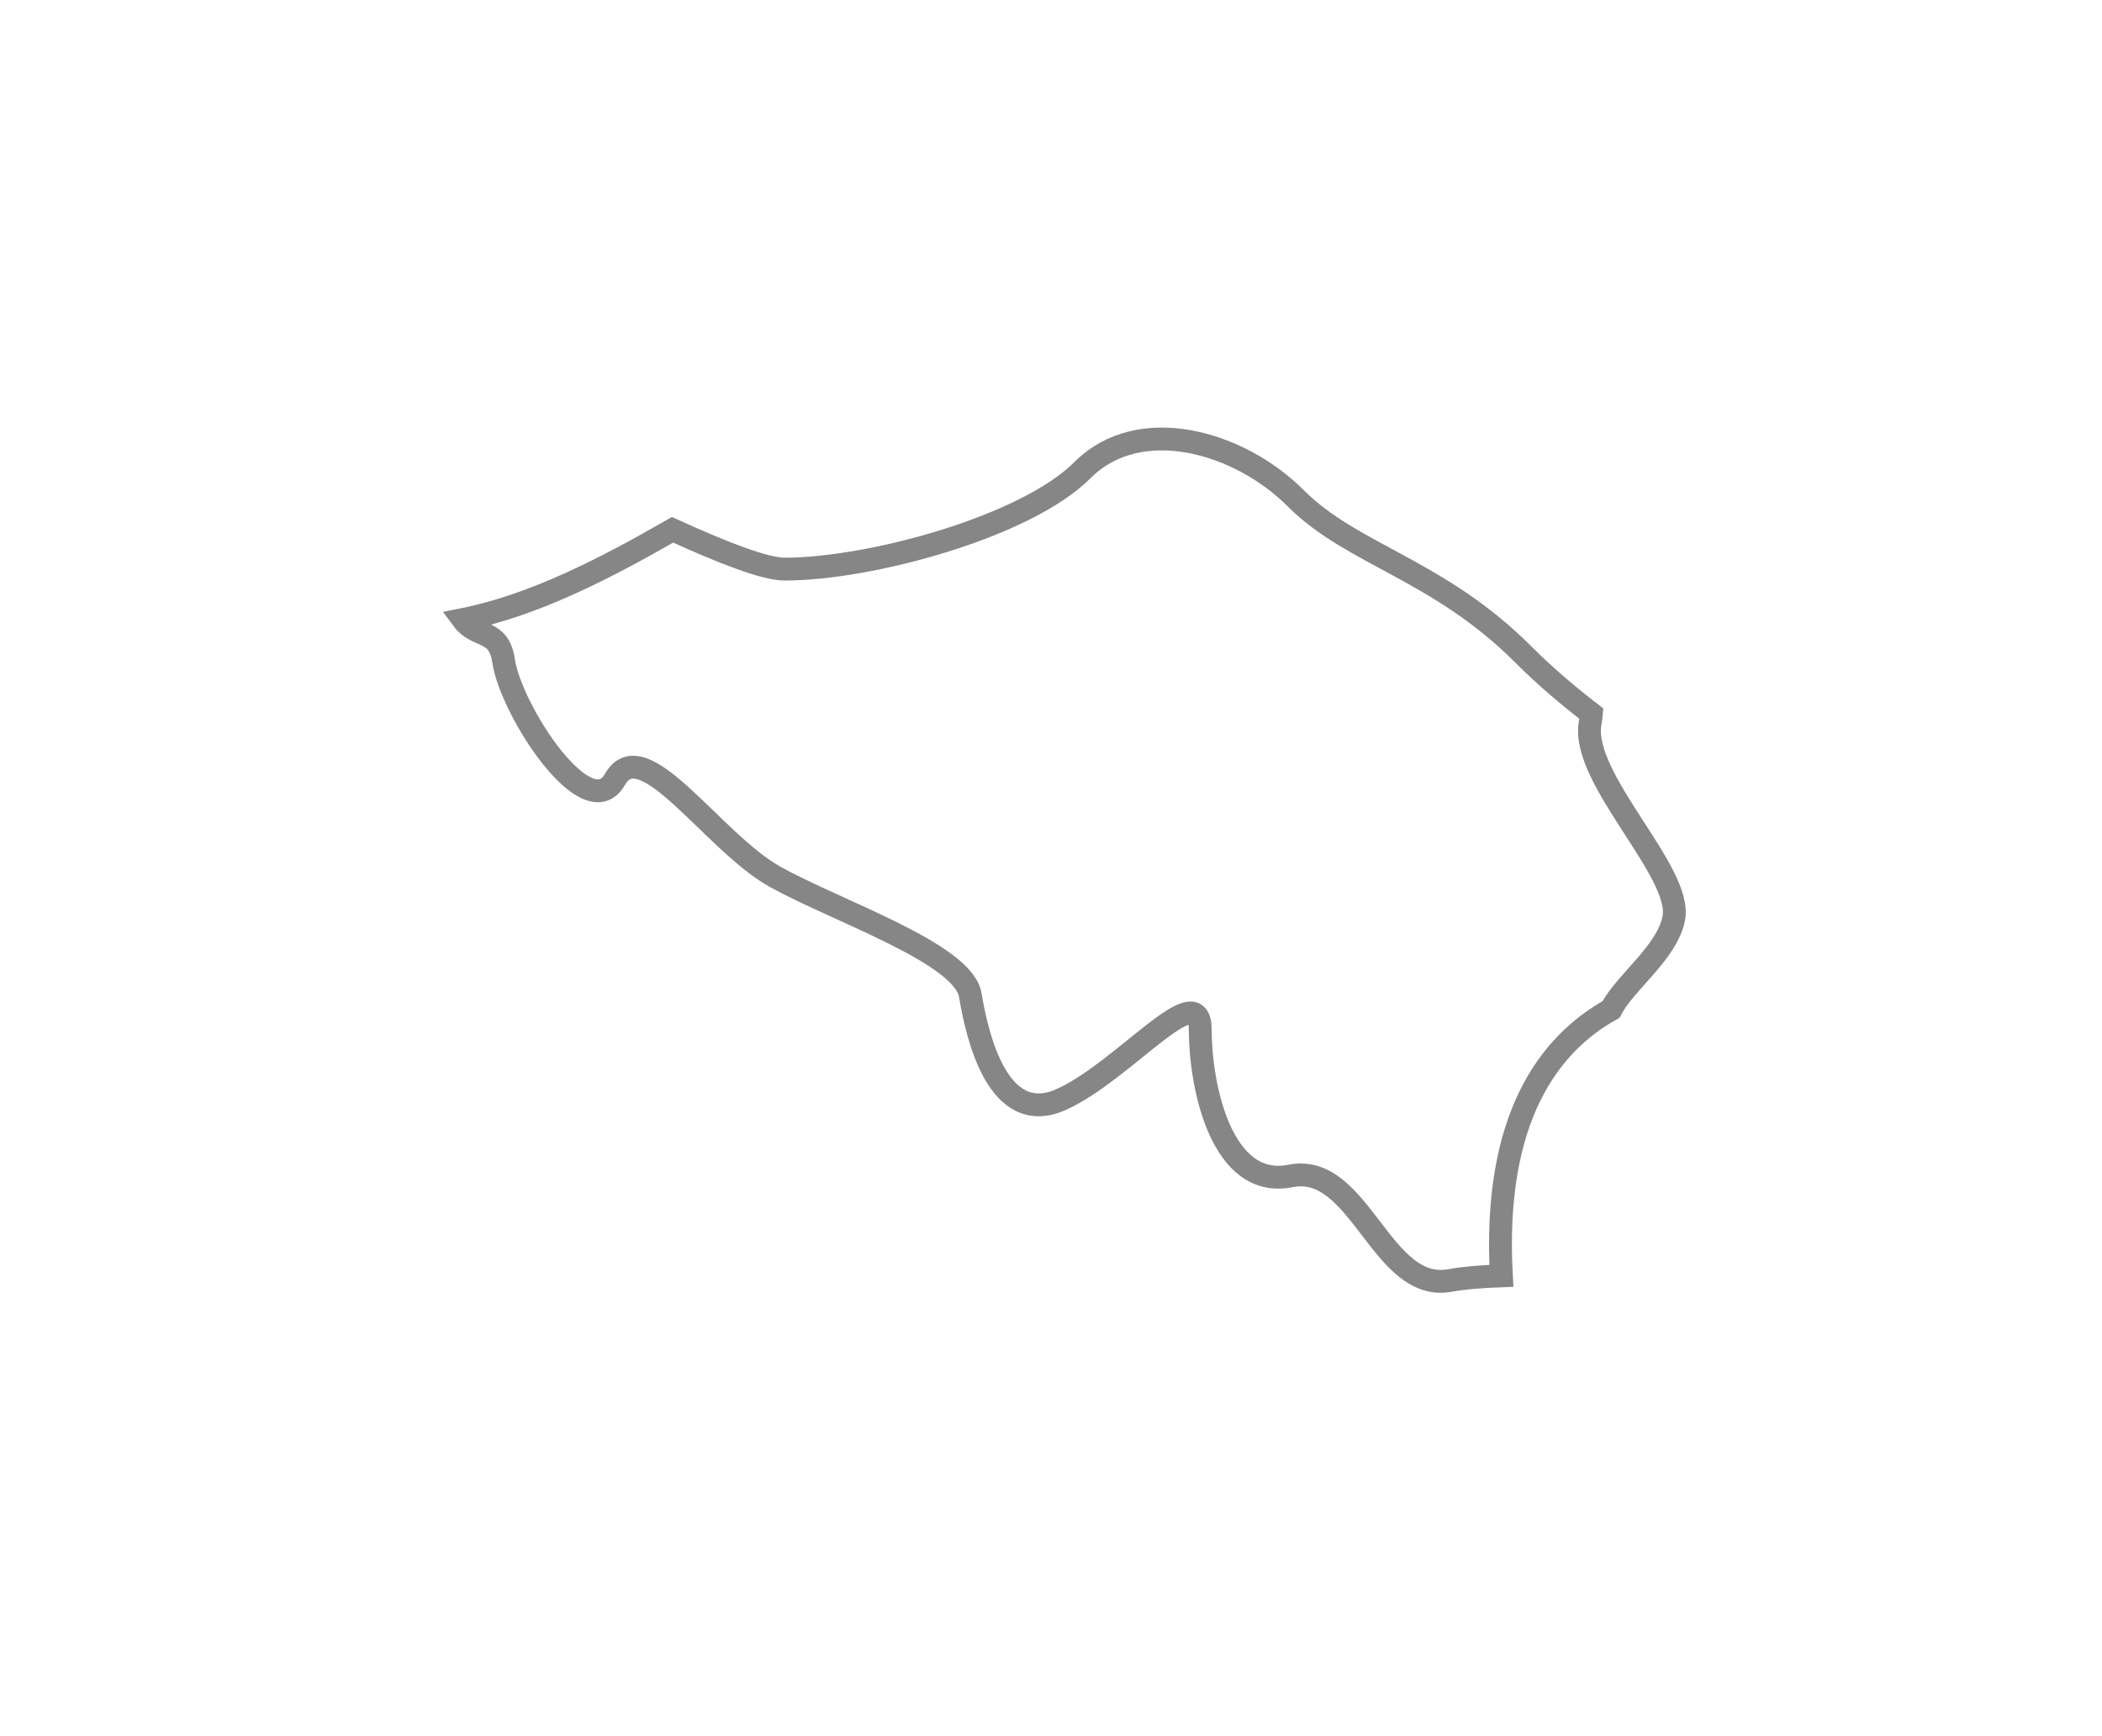 <svg width="23" height="19" viewBox="0 0 23 19" fill="none" xmlns="http://www.w3.org/2000/svg">
<g filter="url(#filter0_d_6252_1110)">
<path fill-rule="evenodd" clip-rule="evenodd" d="M5.51 5.23C5.586 5.766 6.426 7.06 6.729 6.529C7.034 5.995 7.798 7.214 8.482 7.596C9.169 7.976 10.539 8.433 10.617 8.89C10.693 9.348 10.922 10.338 11.608 10.034C12.294 9.729 13.133 8.662 13.133 9.269C13.133 9.878 13.361 11.021 14.121 10.869C14.886 10.716 15.113 12.166 15.877 12.011C16.015 11.986 16.206 11.97 16.428 11.962C16.332 10.238 16.95 9.425 17.627 9.048C17.786 8.744 18.241 8.425 18.314 8.051C18.416 7.545 17.3 6.529 17.398 5.919C17.404 5.888 17.41 5.845 17.413 5.81C17.162 5.616 16.903 5.399 16.664 5.158C15.732 4.228 14.799 4.075 14.178 3.453C13.557 2.831 12.469 2.522 11.846 3.143C11.226 3.766 9.519 4.228 8.586 4.228C8.372 4.228 7.923 4.055 7.359 3.798C6.626 4.219 5.845 4.624 5.065 4.78C5.221 4.99 5.458 4.878 5.51 5.23Z" fill="white"/>
<path fill-rule="evenodd" clip-rule="evenodd" d="M5.51 5.23C5.586 5.766 6.426 7.06 6.729 6.529C7.034 5.995 7.798 7.214 8.482 7.596C9.169 7.976 10.539 8.433 10.617 8.89C10.693 9.348 10.922 10.338 11.608 10.034C12.294 9.729 13.133 8.662 13.133 9.269C13.133 9.878 13.361 11.021 14.121 10.869C14.886 10.716 15.113 12.166 15.877 12.011C16.015 11.986 16.206 11.97 16.428 11.962C16.332 10.238 16.95 9.425 17.627 9.048C17.786 8.744 18.241 8.425 18.314 8.051C18.416 7.545 17.3 6.529 17.398 5.919C17.404 5.888 17.41 5.845 17.413 5.81C17.162 5.616 16.903 5.399 16.664 5.158C15.732 4.228 14.799 4.075 14.178 3.453C13.557 2.831 12.469 2.522 11.846 3.143C11.226 3.766 9.519 4.228 8.586 4.228C8.372 4.228 7.923 4.055 7.359 3.798C6.626 4.219 5.845 4.624 5.065 4.78C5.221 4.99 5.458 4.878 5.51 5.23Z" stroke="#868686" stroke-width="0.25"/>
</g>
<defs>
<filter id="filter0_d_6252_1110" x="0.847" y="0.679" width="21.599" height="17.468" filterUnits="userSpaceOnUse" color-interpolation-filters="sRGB">
<feFlood flood-opacity="0" result="BackgroundImageFix"/>
<feColorMatrix in="SourceAlpha" type="matrix" values="0 0 0 0 0 0 0 0 0 0 0 0 0 0 0 0 0 0 127 0" result="hardAlpha"/>
<feOffset dy="2"/>
<feGaussianBlur stdDeviation="2"/>
<feColorMatrix type="matrix" values="0 0 0 0 0 0 0 0 0 0 0 0 0 0 0 0 0 0 0.01 0"/>
<feBlend mode="normal" in2="BackgroundImageFix" result="effect1_dropShadow_6252_1110"/>
<feBlend mode="normal" in="SourceGraphic" in2="effect1_dropShadow_6252_1110" result="shape"/>
</filter>
</defs>
</svg>
